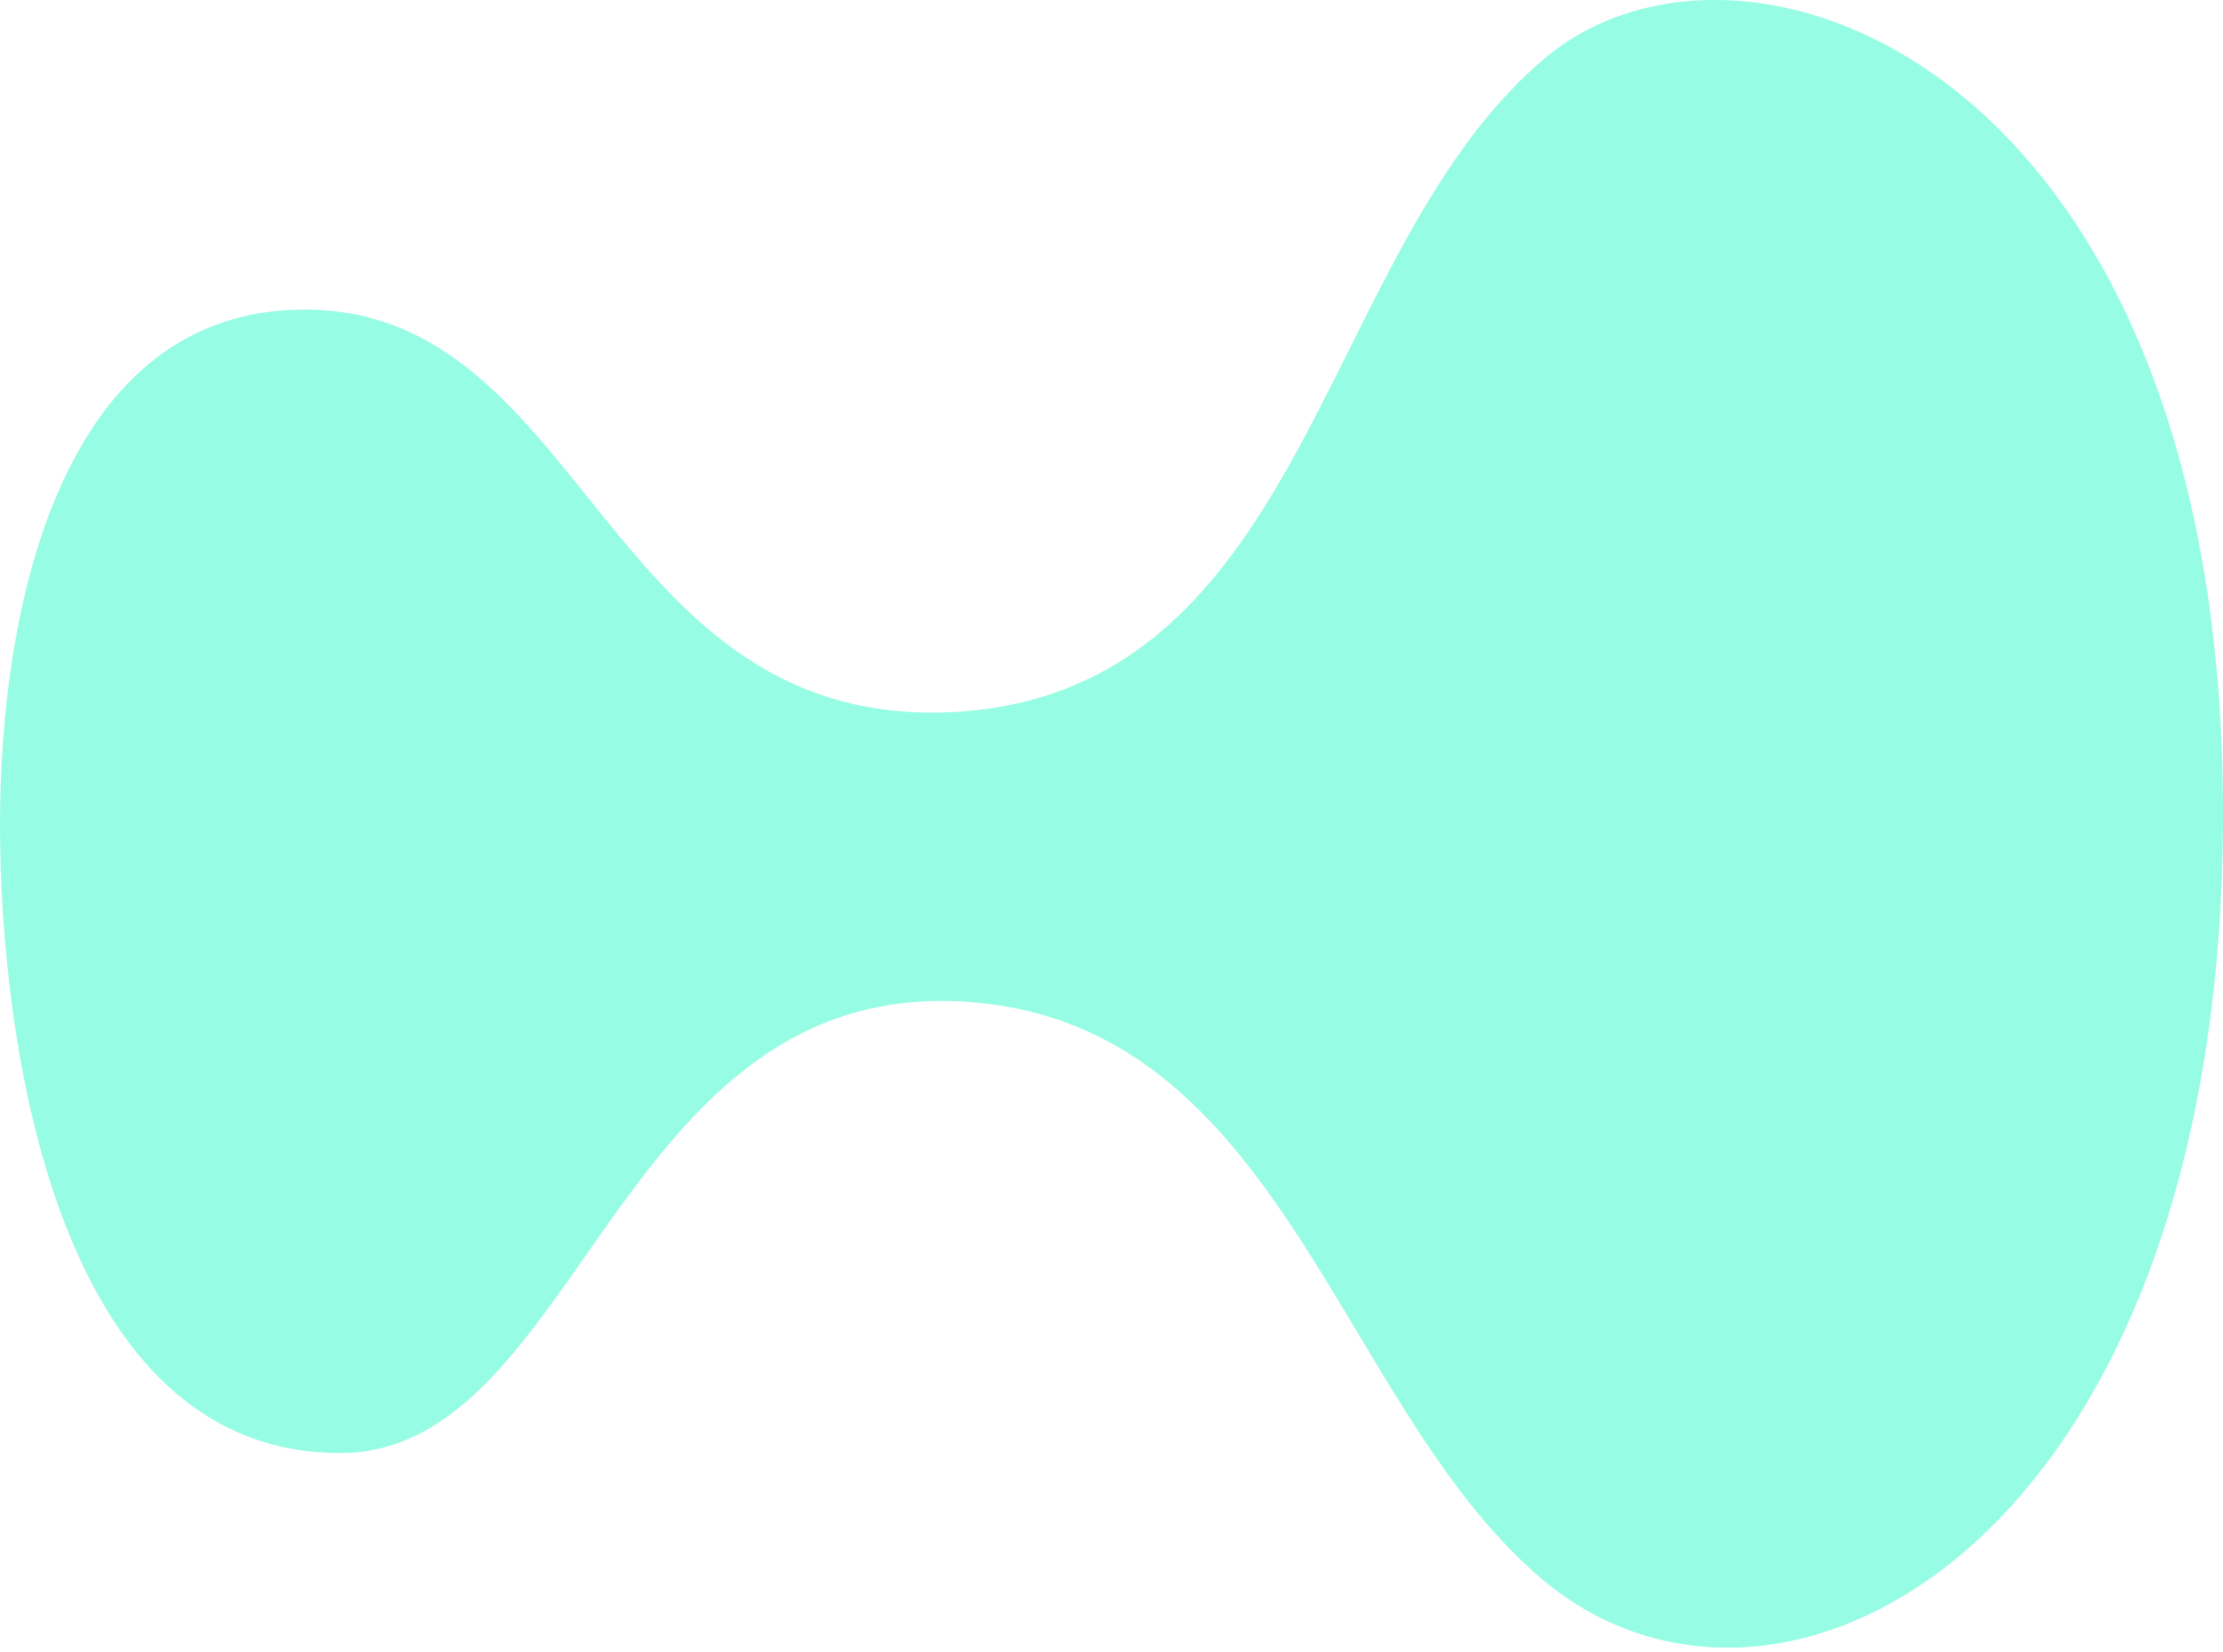 <svg width="144" height="107" viewBox="0 0 144 107" fill="none" xmlns="http://www.w3.org/2000/svg">
<path d="M144 52.699C144 100.306 114.866 115.582 99.516 101.98C86.88 90.889 83.121 67.452 64.116 65.046C39.994 62.011 37.906 94.133 22.033 94.133C3.55 94.133 0 67.243 0 53.431C0 39.306 3.968 20.054 19.736 20.054C38.115 20.054 39.159 47.572 62.132 46.107C85.001 44.538 85.418 15.869 100.247 3.627C113.195 -6.941 144 4.464 144 52.699Z" fill="#97FCE4"/>
</svg>
